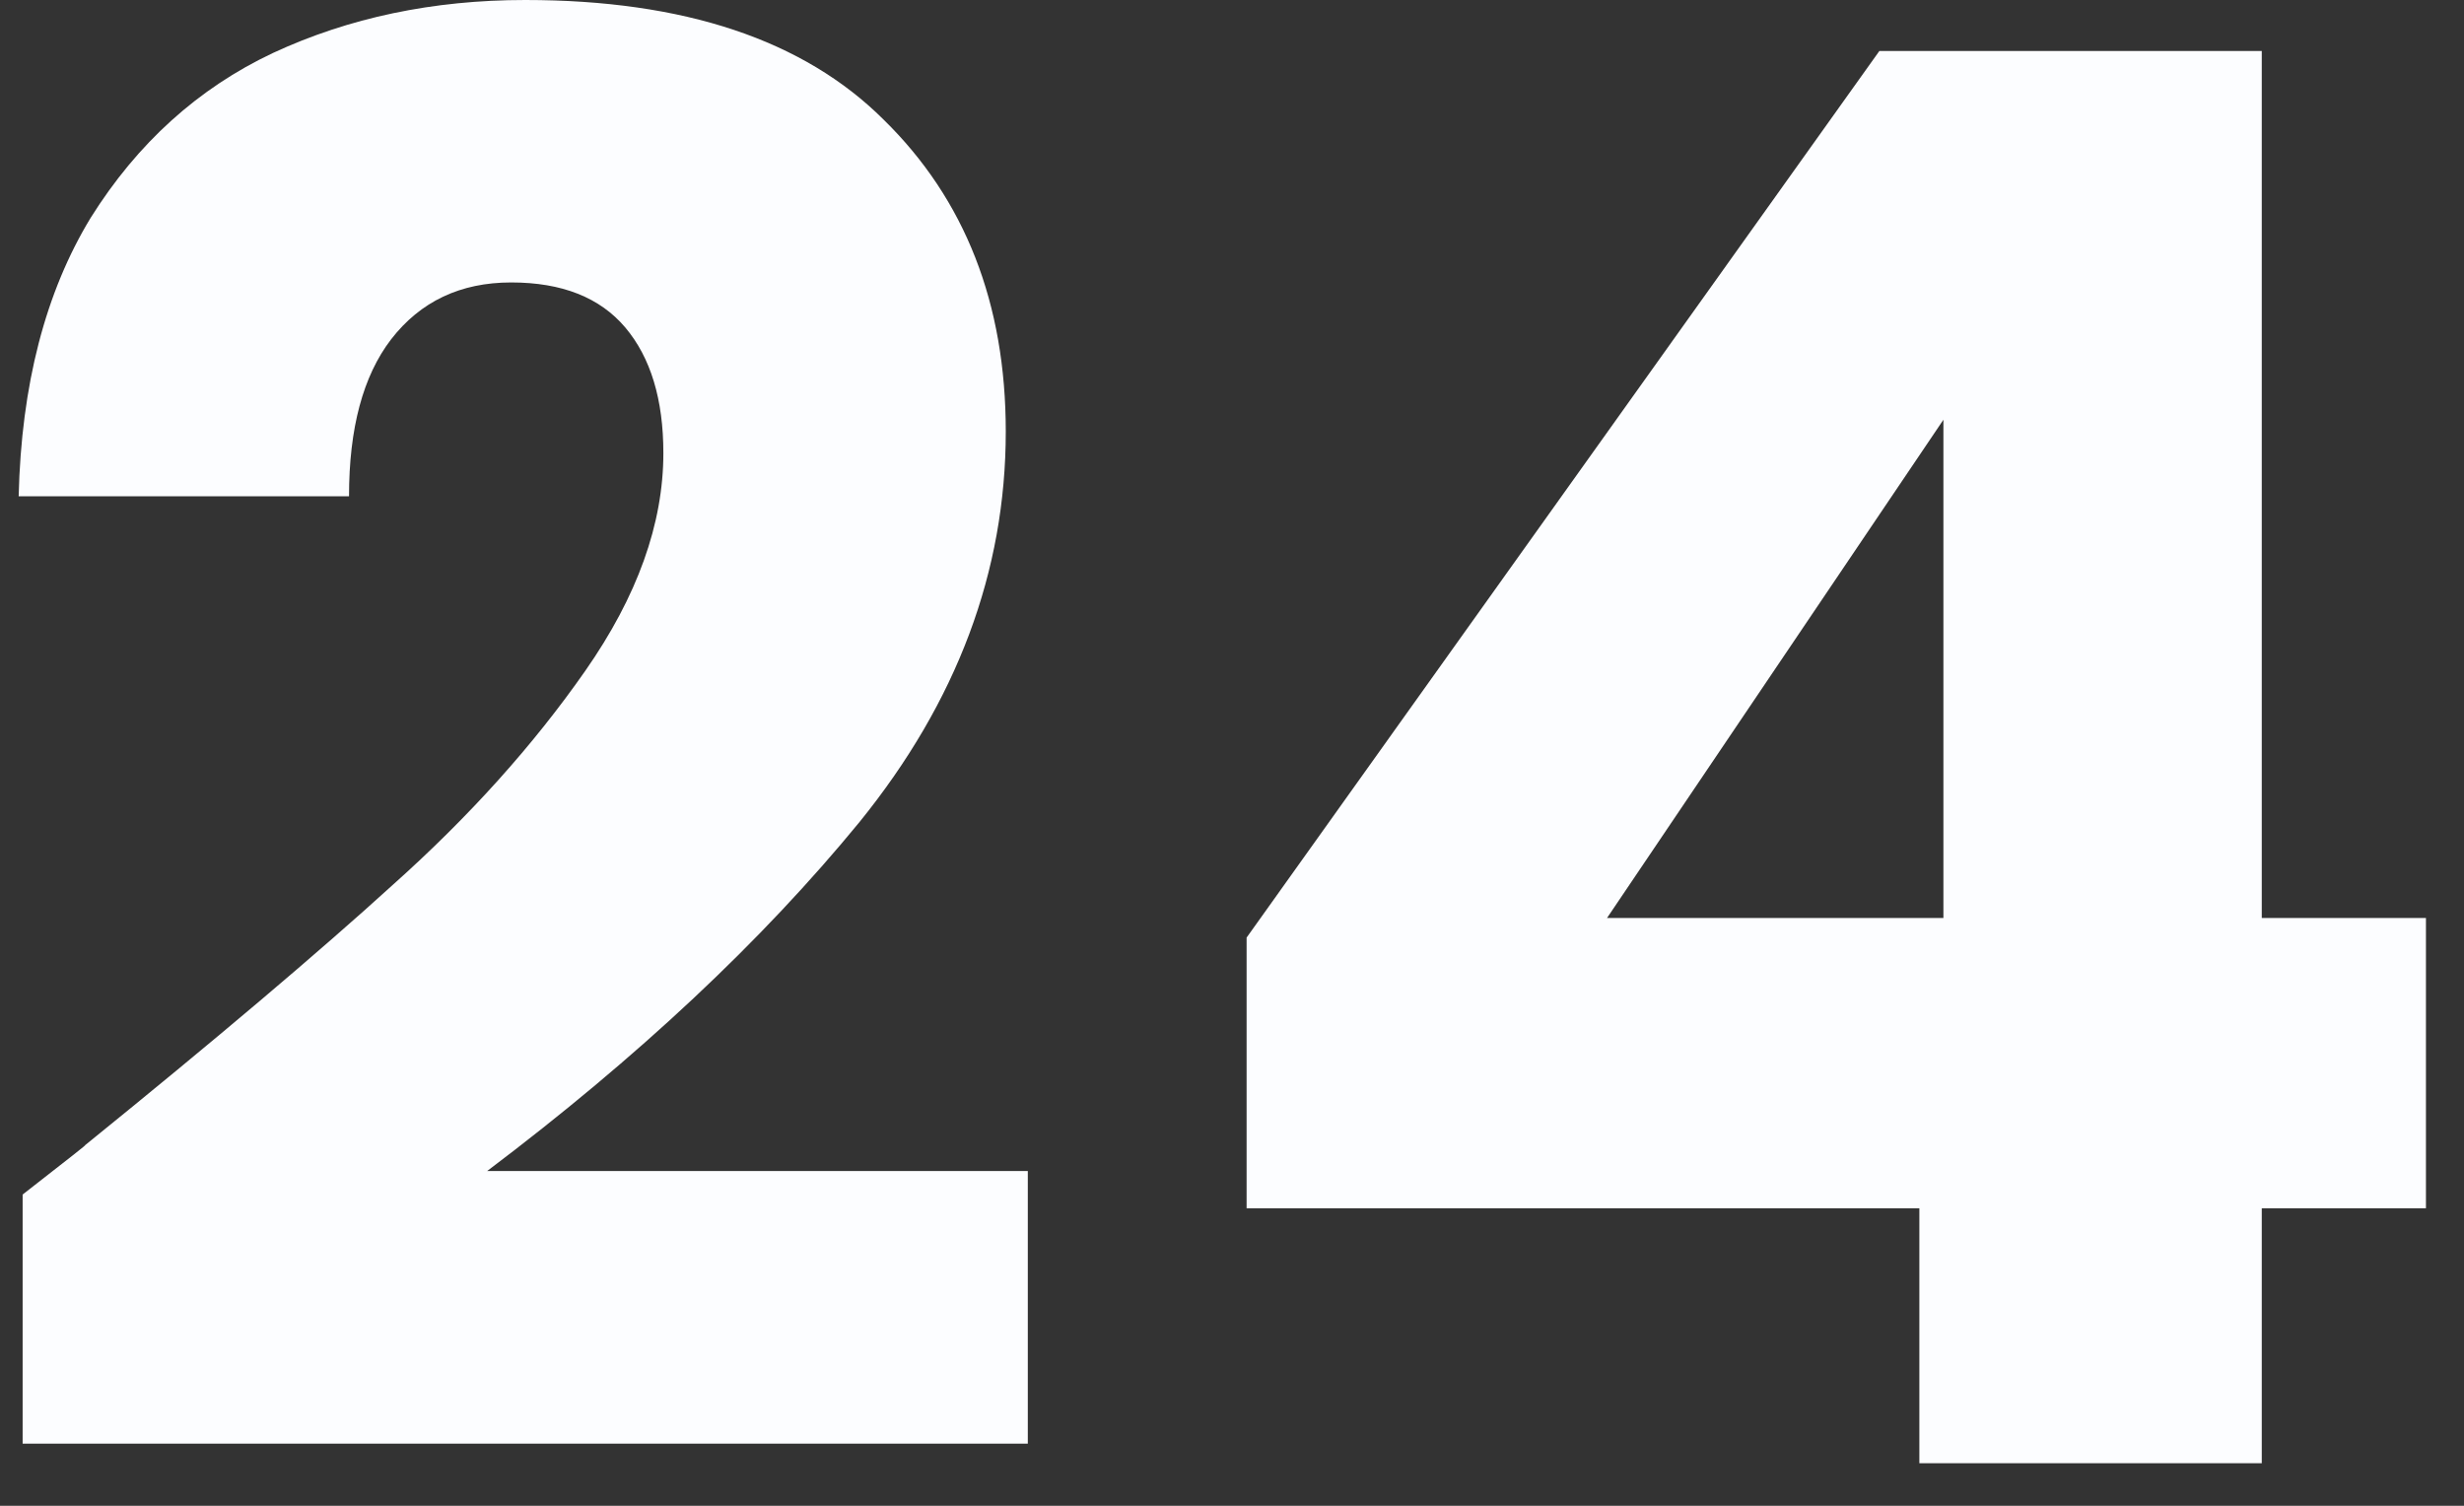<svg width="54" height="33" viewBox="0 0 54 33" fill="none" xmlns="http://www.w3.org/2000/svg">
<rect x="0" y="0" width="54" height="33" fill="#333333" stroke="none"/>
<g id="24">
<path d="M0.496 26.179C1.491 25.405 1.945 25.047 1.857 25.104C4.724 22.783 6.976 20.877 8.614 19.387C10.282 17.897 11.686 16.335 12.827 14.701C13.968 13.068 14.538 11.477 14.538 9.93C14.538 8.755 14.26 7.838 13.705 7.179C13.149 6.52 12.315 6.19 11.203 6.19C10.092 6.19 9.214 6.606 8.571 7.437C7.956 8.239 7.649 9.385 7.649 10.876H0.409C0.467 8.44 0.994 6.405 1.988 4.772C3.012 3.138 4.343 1.934 5.982 1.161C7.649 0.387 9.492 0 11.511 0C14.992 0 17.61 0.874 19.365 2.622C21.15 4.37 22.042 6.649 22.042 9.457C22.042 12.524 20.974 15.375 18.839 18.012C16.703 20.619 13.982 23.17 10.677 25.663H22.525V31.638H0.496V26.179Z" fill="#FCFDFF"/>
<path d="M27.32 26.48V20.548L41.187 1.118H49.568V20.118H53.166V26.48H49.568V32.068H42.064V26.48H27.32ZM42.591 9.199L35.219 20.118H42.591V9.199Z" fill="#FCFDFF"/>
</g>
</svg>
